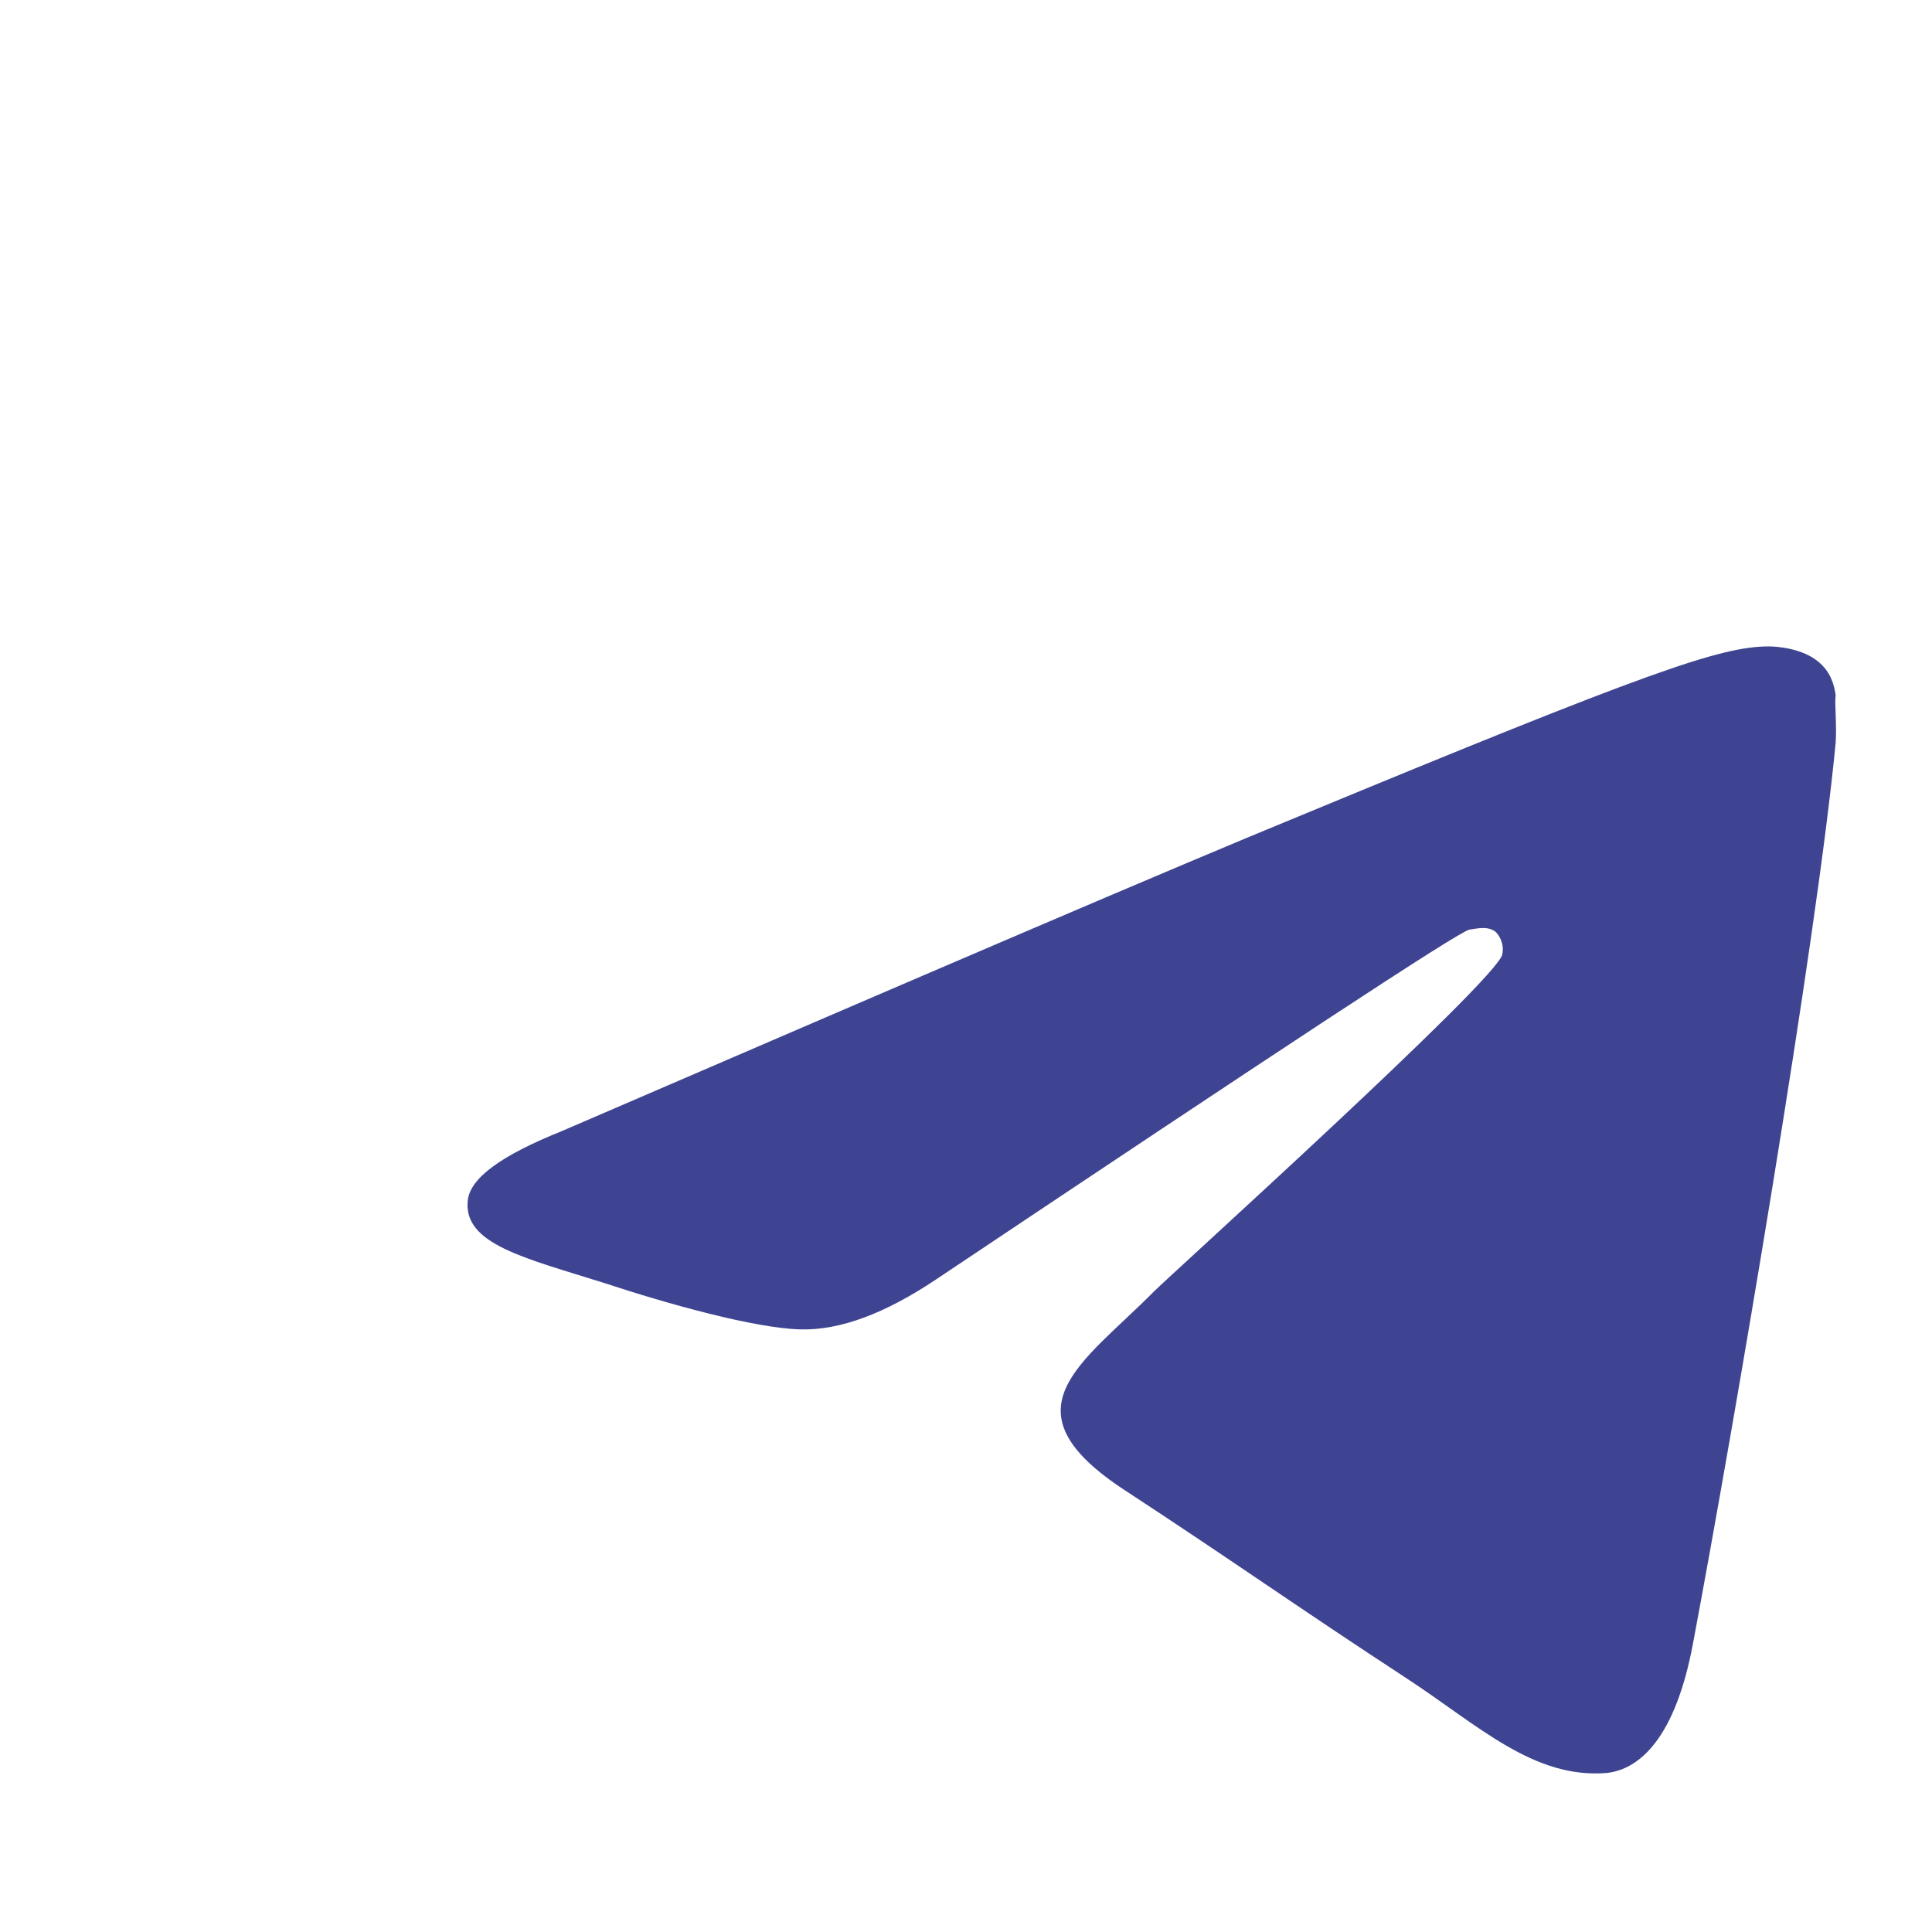 <svg width="24" height="24" viewBox="0 0 24 24" fill="none" xmlns="http://www.w3.org/2000/svg">
<path d="M22.803 9.229C22.568 11.688 21.548 17.665 21.03 20.421C20.811 21.588 20.371 21.977 19.963 22.024C19.053 22.102 18.363 21.432 17.484 20.856C16.104 19.954 15.319 19.393 13.986 18.521C12.432 17.51 13.437 16.949 14.331 16.047C14.566 15.813 18.583 12.186 18.661 11.859C18.672 11.81 18.671 11.758 18.657 11.71C18.643 11.661 18.618 11.616 18.583 11.579C18.488 11.501 18.363 11.532 18.253 11.548C18.112 11.579 15.915 13.027 11.632 15.891C11.005 16.311 10.44 16.529 9.938 16.514C9.373 16.498 8.306 16.202 7.506 15.938C6.517 15.626 5.749 15.455 5.811 14.91C5.843 14.63 6.235 14.35 6.972 14.054C11.554 12.077 14.598 10.77 16.119 10.147C20.481 8.341 21.375 8.03 21.972 8.03C22.097 8.03 22.395 8.061 22.584 8.217C22.74 8.341 22.788 8.513 22.803 8.637C22.788 8.73 22.819 9.011 22.803 9.229Z" fill="#3E4491"/>
</svg>
